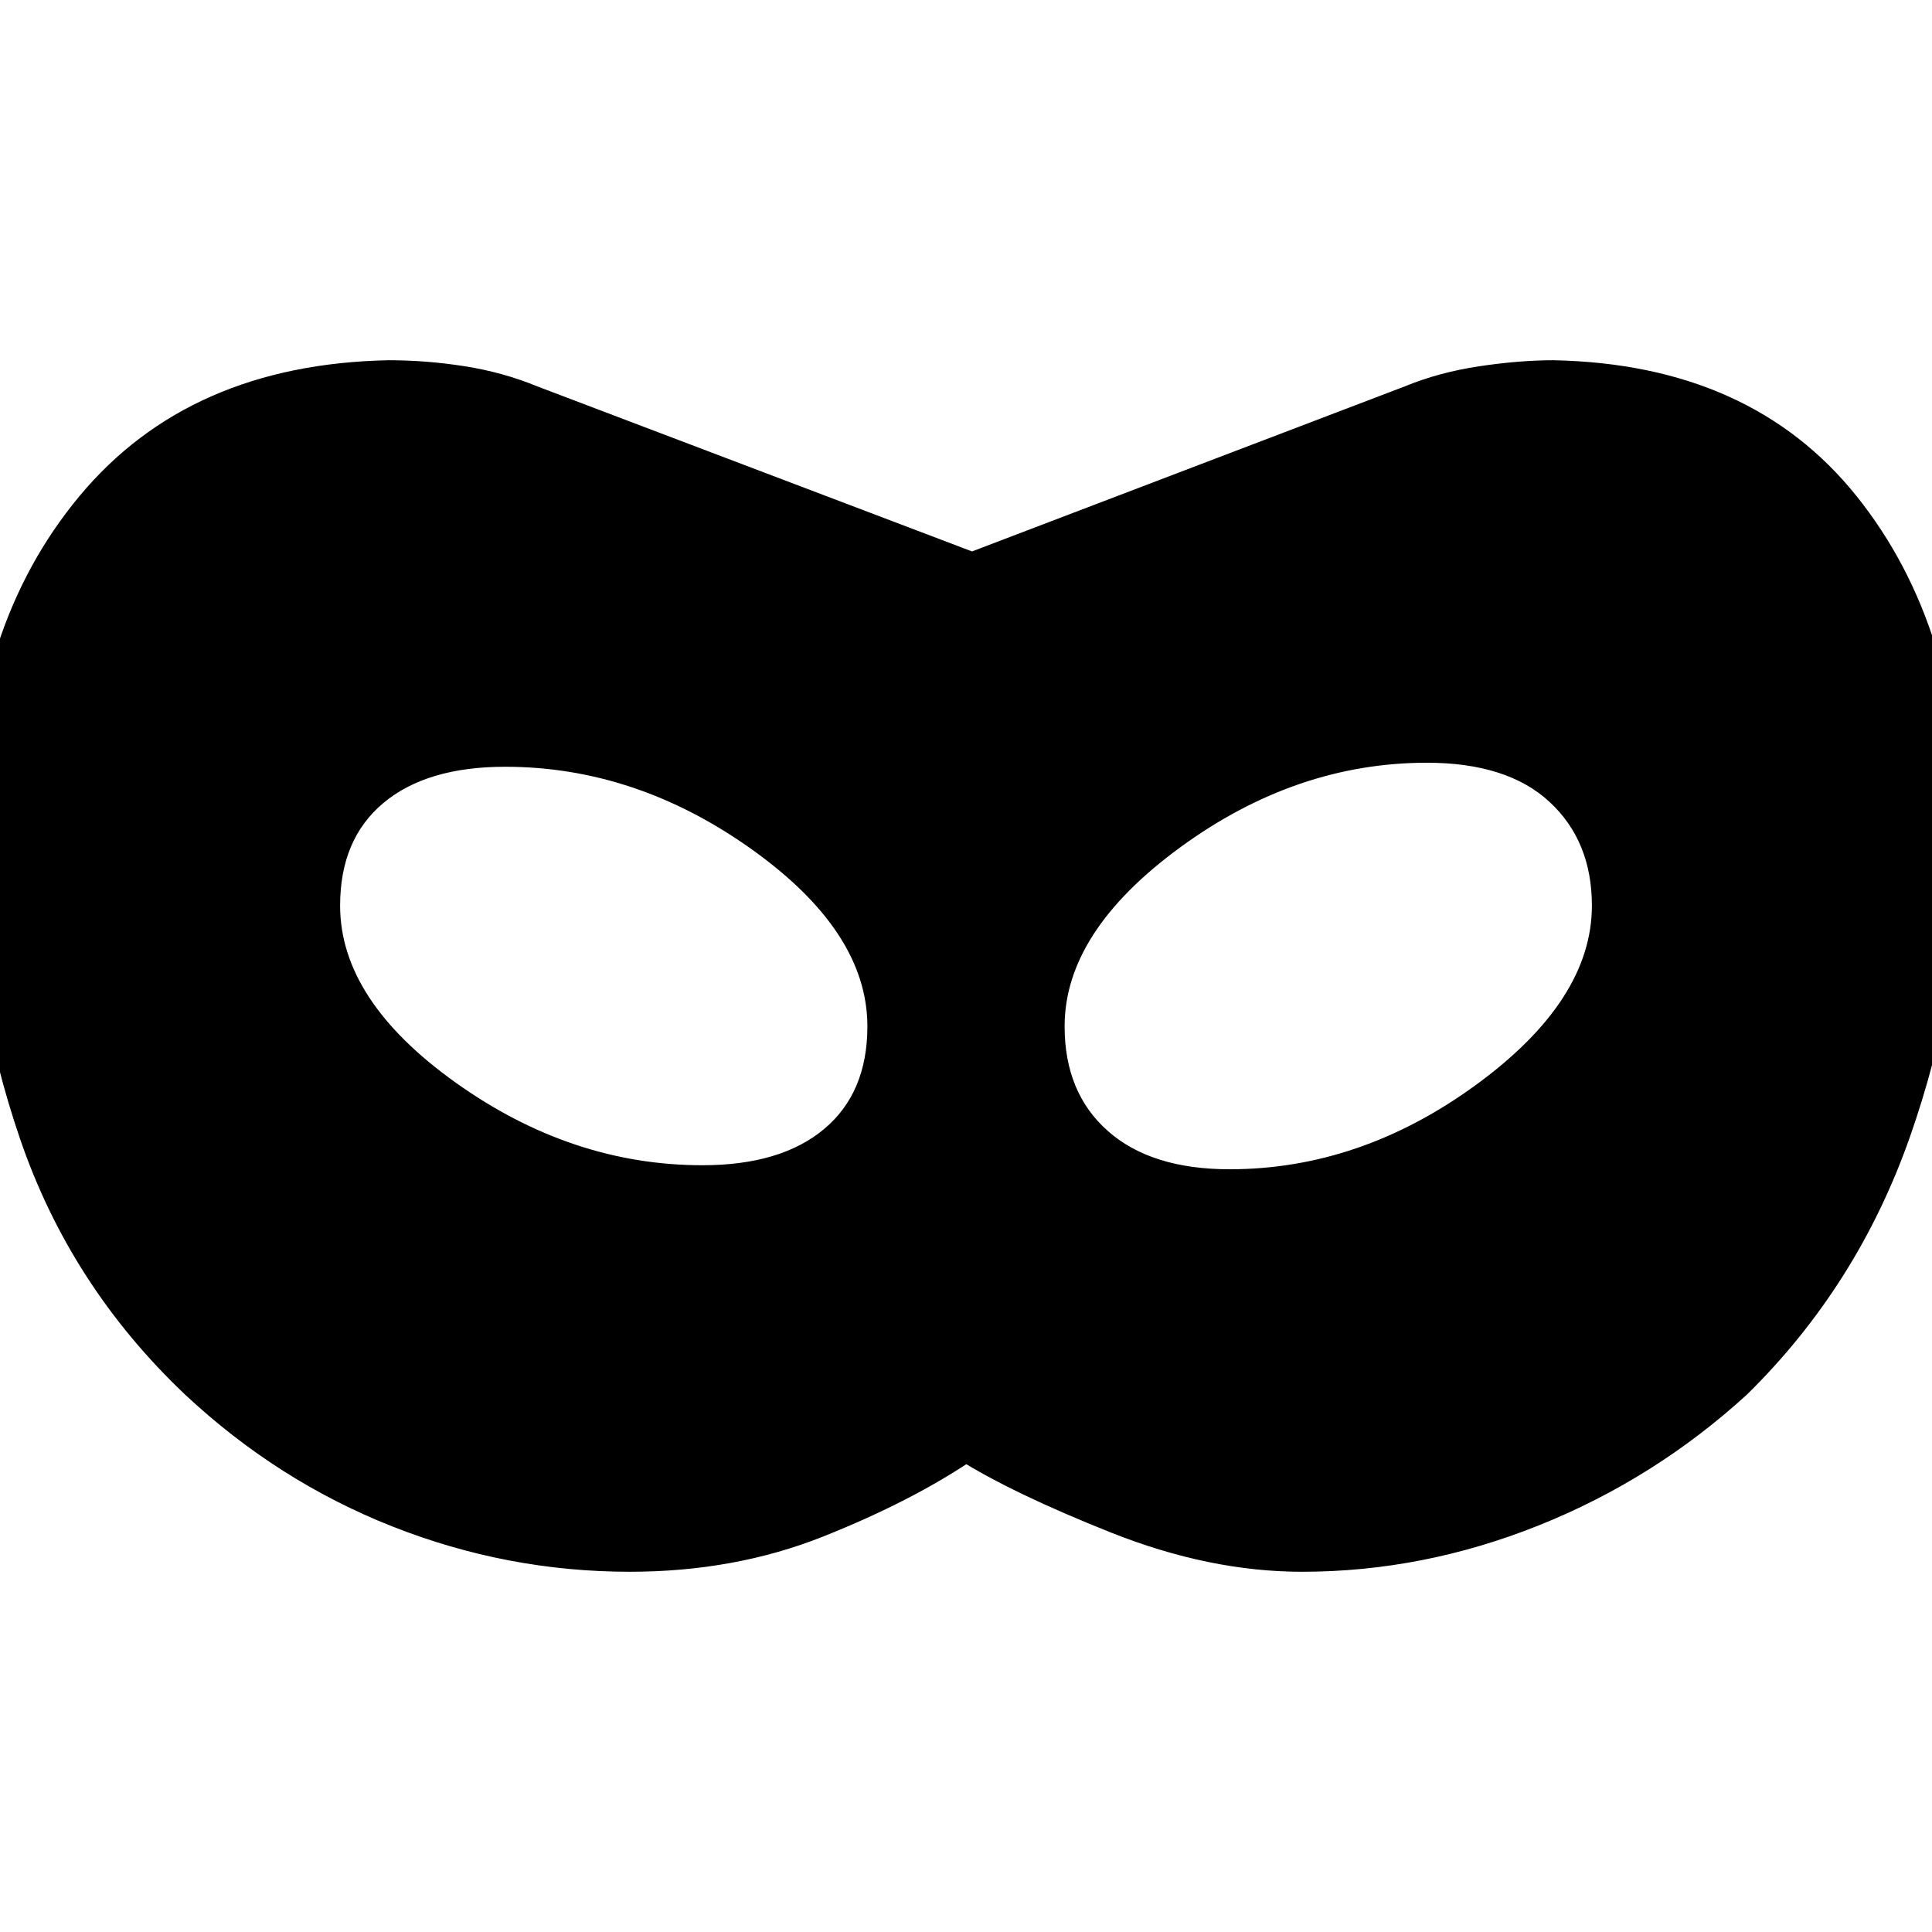 <svg xmlns="http://www.w3.org/2000/svg" height="24" viewBox="0 -960 960 960" width="24"><path d="M313-179q-61 0-118-22.5T92-267q-57-54-82-127t-25-151q0-103 54.5-168.5T193-781q19 0 38 3t36 10l216 82 215-82q17-7 37-10t37-3q98 2 150.5 67.5T975-545q0 76-26 150t-81 128q-46 42-103.5 65T647-179q-46 0-95-19.5T476-235h8q-31 21-75 38.5T313-179Zm36-202q39 0 60.5-18t21.5-51q0-47-57.5-88T251-579q-39 0-60.5 18T169-510q0 47 57.5 88T349-381Zm262 2q65 0 122.5-42t57.5-89q0-32-21-51.5T709-581q-65 0-122.5 42T529-450q0 33 21.5 52t60.5 19Z"/></svg>